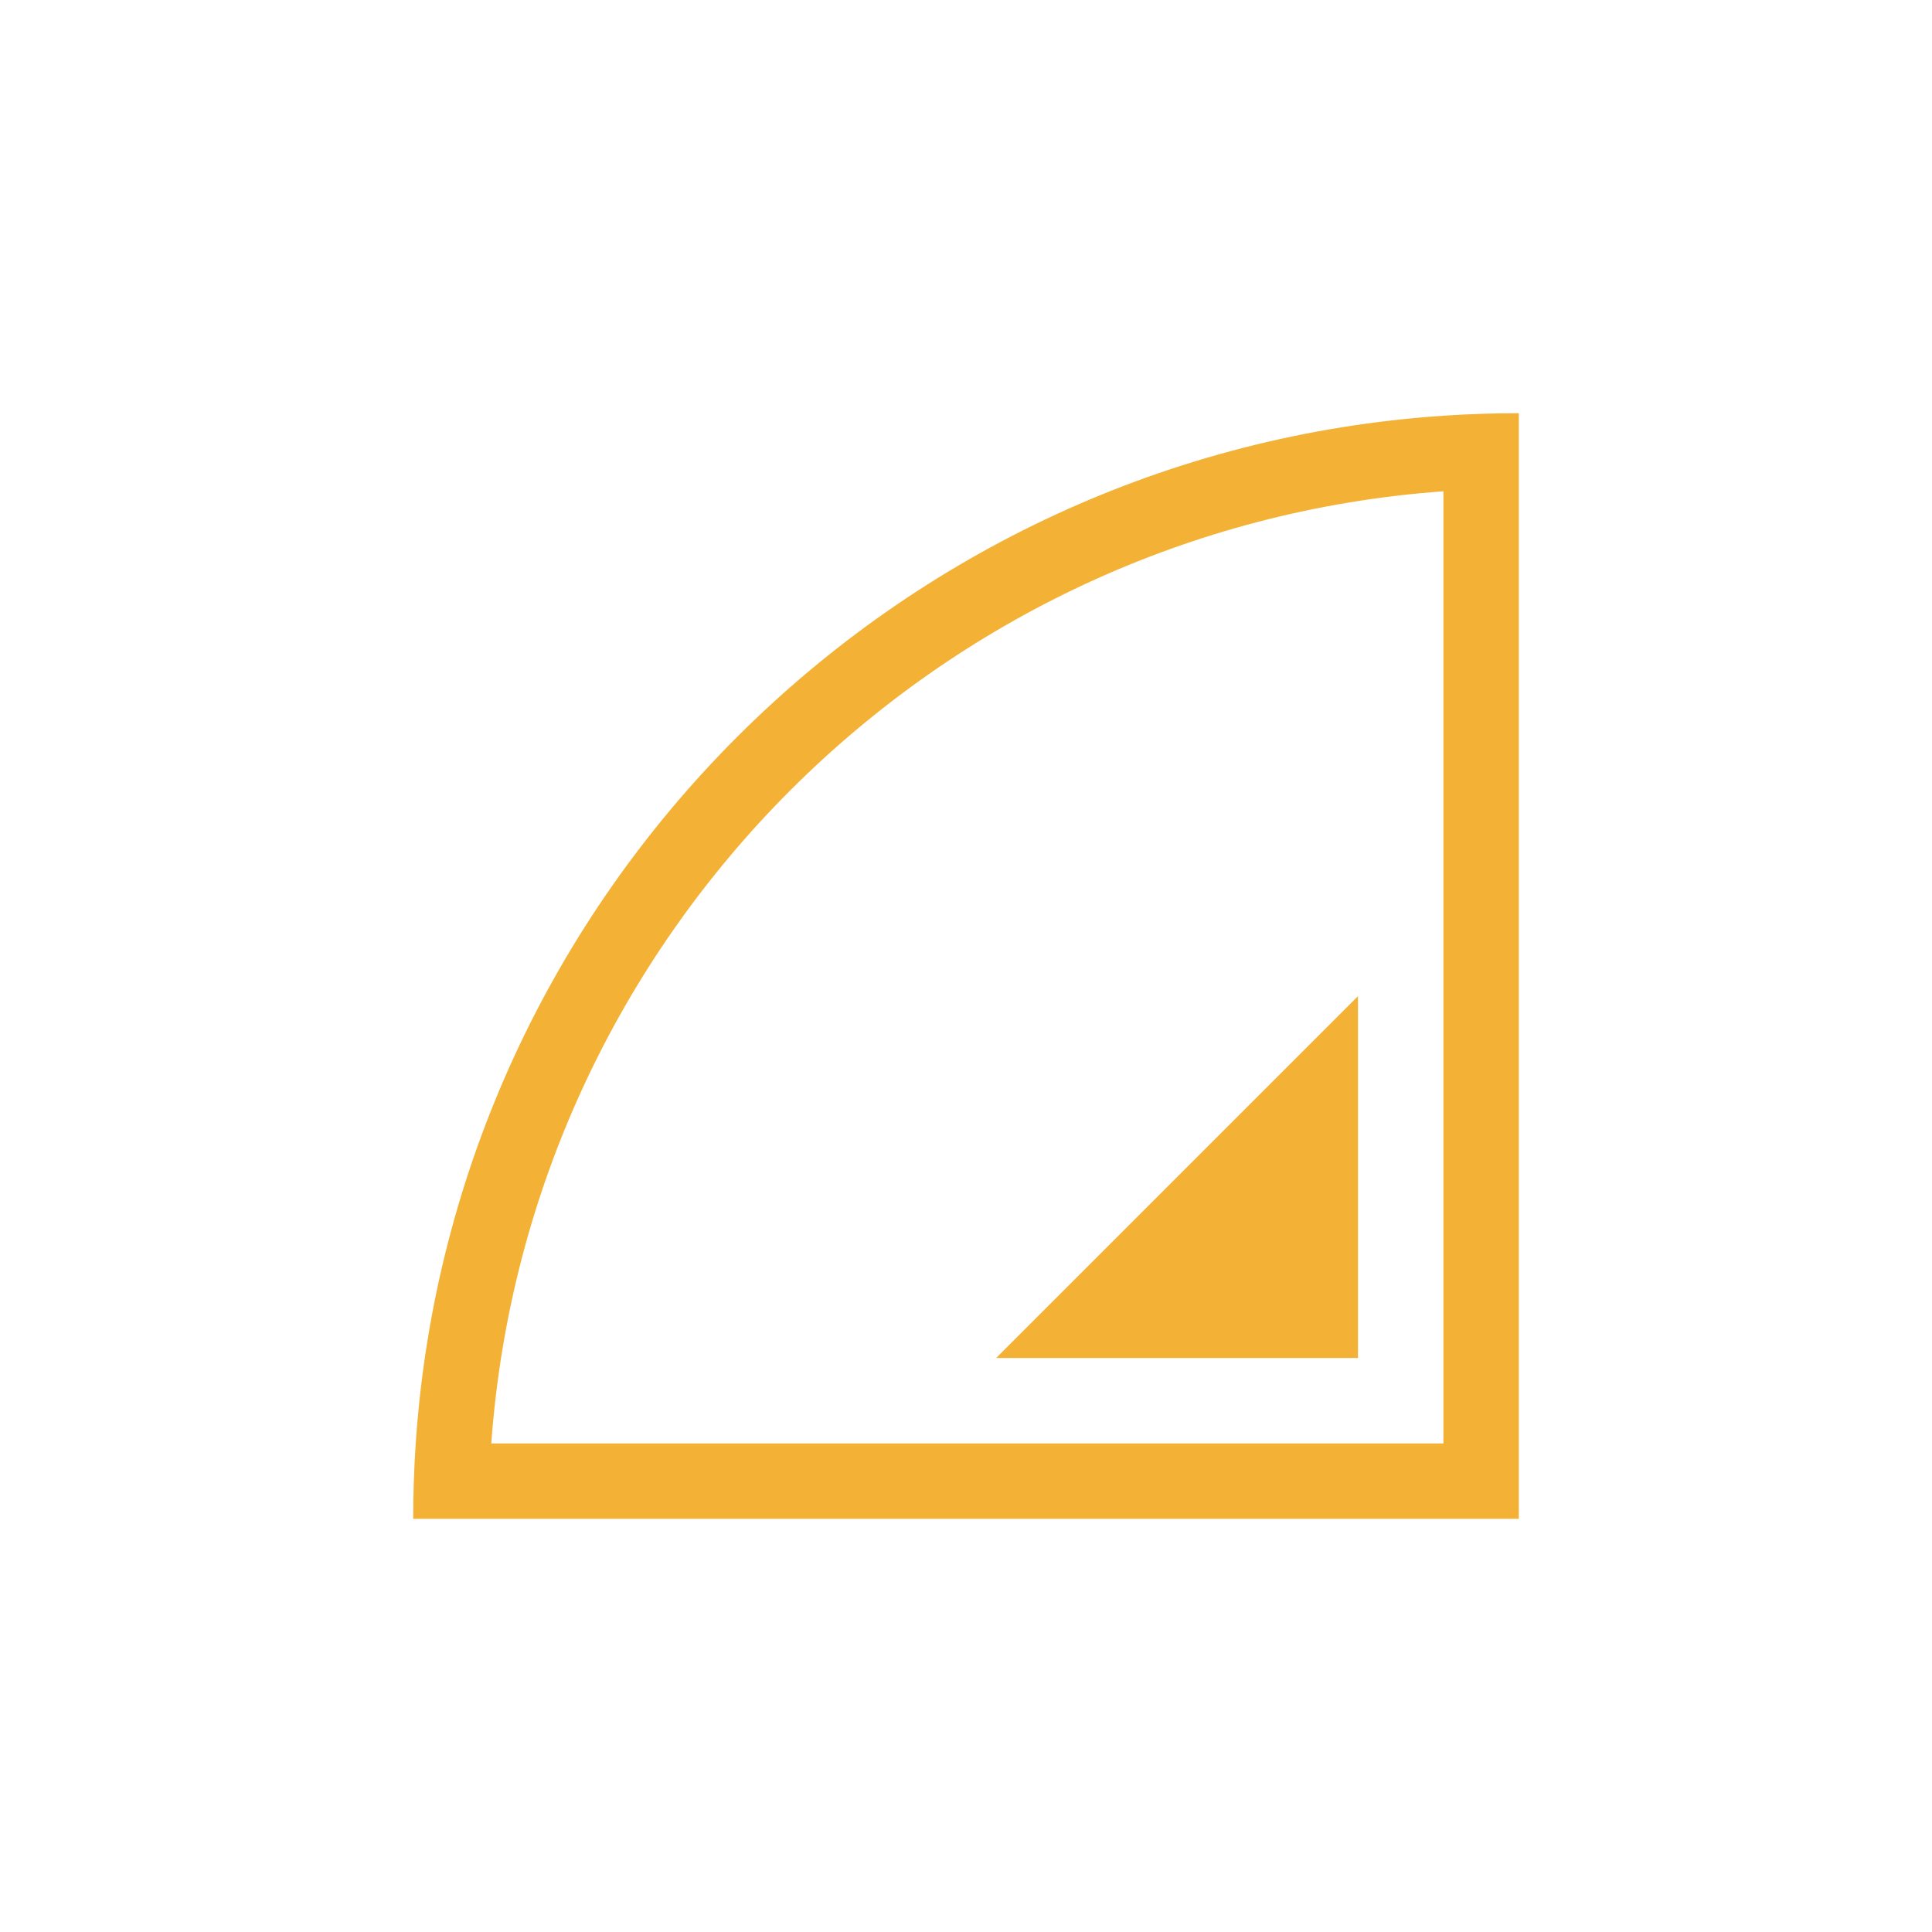 <svg width="2048" height="2048" viewBox="0 0 2048 2048" fill="none" xmlns="http://www.w3.org/2000/svg">
<path fill-rule="evenodd" clip-rule="evenodd" d="M438 1610H1610V438C1583.14 438 1556.5 438.903 1530.09 440.681C946.488 479.977 479.977 946.488 440.681 1530.09C438.903 1556.5 438 1583.14 438 1610ZM520.788 1530.09H1530.09V520.788C990.642 559.799 559.799 990.642 520.788 1530.09Z" fill="#F3B235"/>
<path d="M1439.53 1439.53H1055.96L1439.53 1055.96V1439.53Z" fill="#F3B235"/>
</svg>
